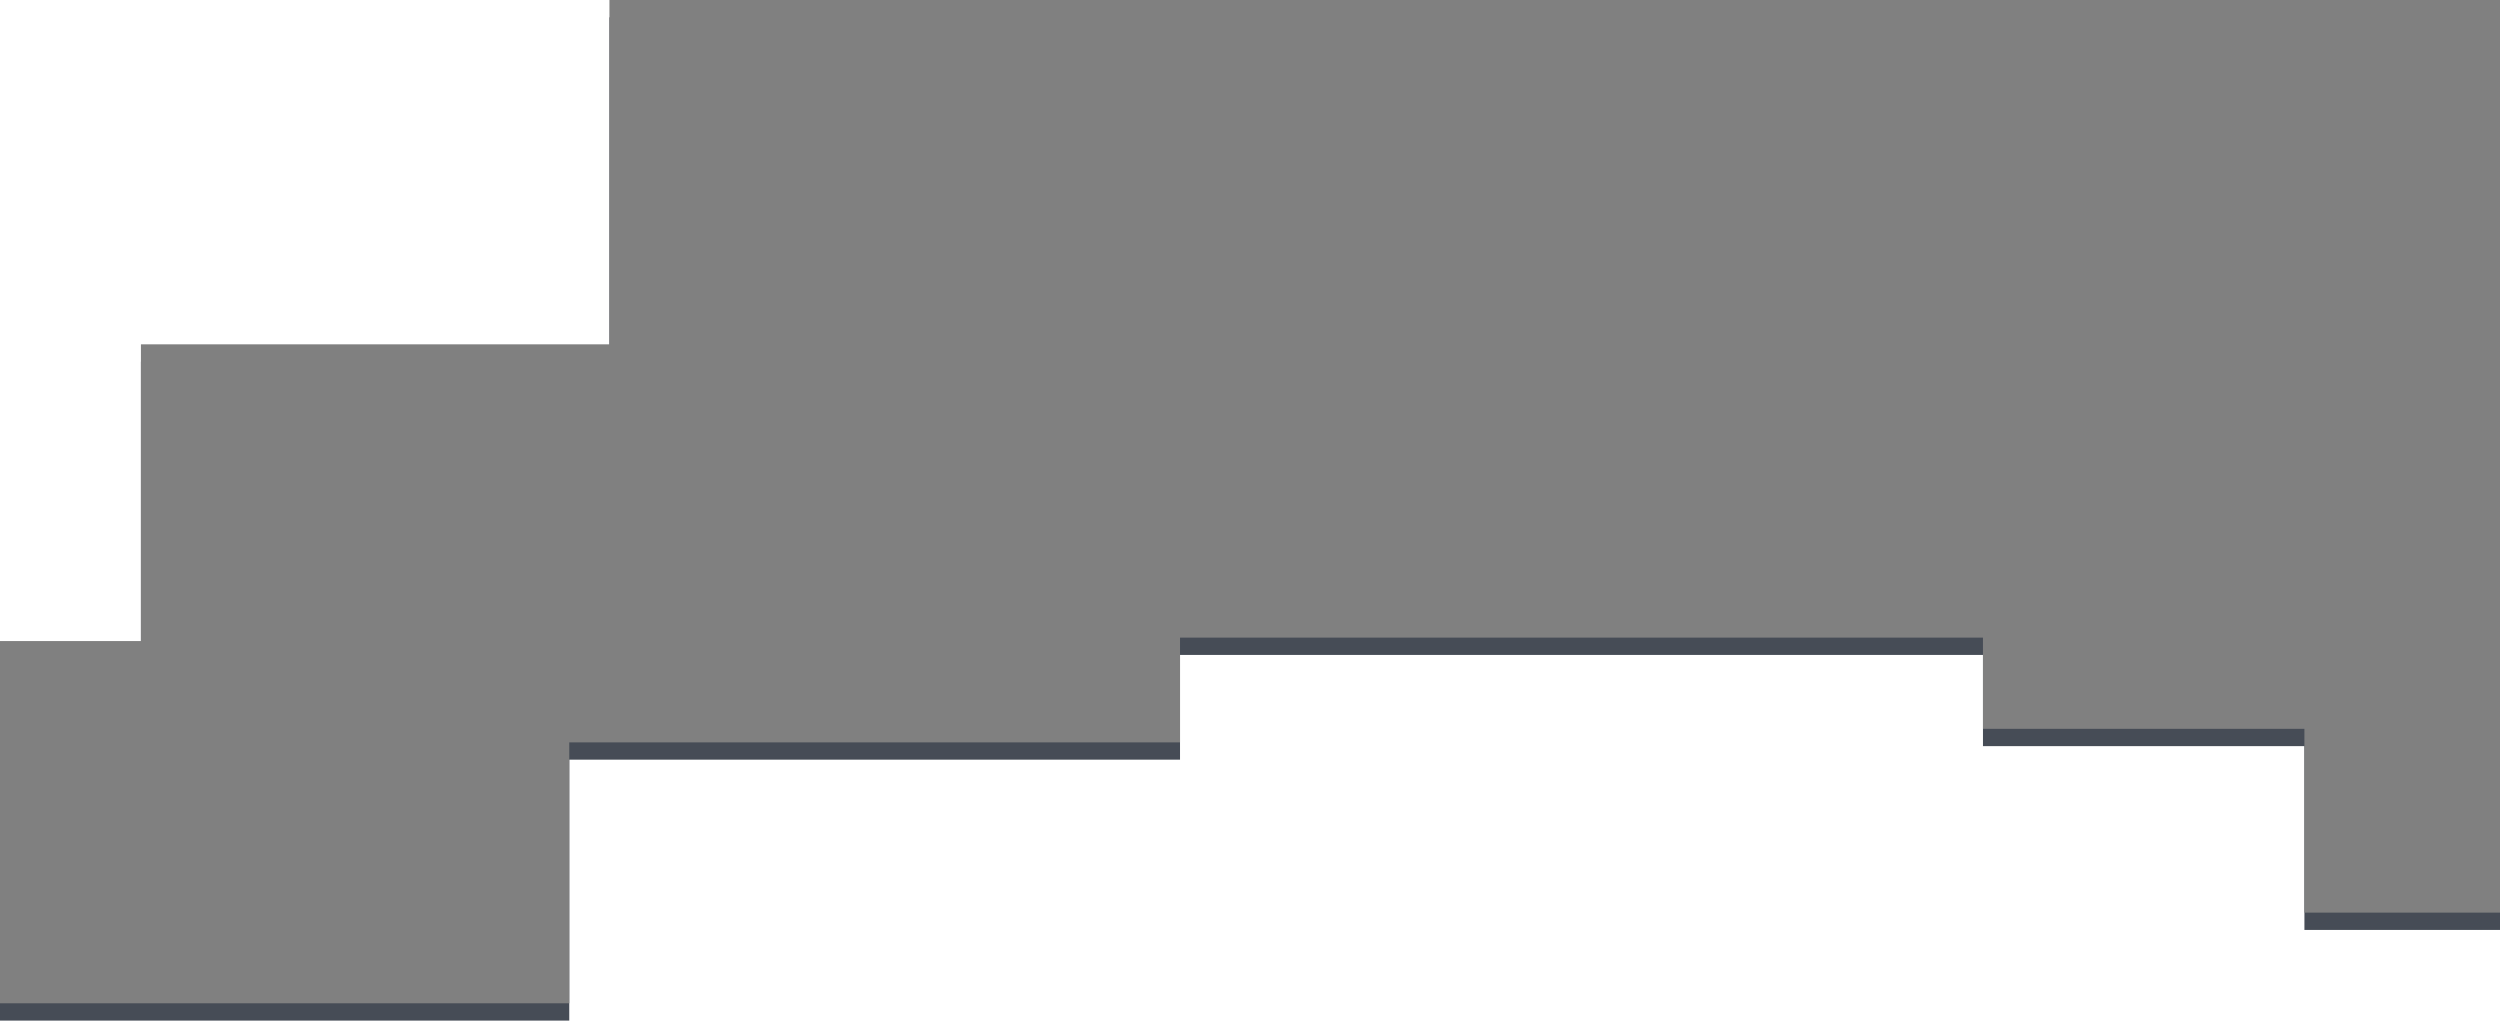 <?xml version="1.0" encoding="iso-8859-1"?>
<!-- Generator: Adobe Illustrator 18.0.0, SVG Export Plug-In . SVG Version: 6.00 Build 0)  -->
<!DOCTYPE svg PUBLIC "-//W3C//DTD SVG 1.1//EN" "http://www.w3.org/Graphics/SVG/1.1/DTD/svg11.dtd">
<svg version="1.1" id="Layer_1" xmlns="http://www.w3.org/2000/svg" xmlns:xlink="http://www.w3.org/1999/xlink" x="0px" y="0px"
	 viewBox="0 0 433.19 176.845" style="enable-background:new 0 0 433.19 176.845;" xml:space="preserve">
<g>
	<g>
		<polygon style="fill:#464C56;" points="105.6,3 433.19,3 433.19,161.135 399.3,161.135 399.3,129.29 343.6,129.29 343.6,113.485 
			204.47,113.485 204.47,131.635 98.64,131.635 98.64,176.845 0,176.845 0,114.08 24.42,114.08 24.42,62.665 105.6,62.665 		"/>
	</g>
	<g>
		<polygon style="fill:#808080;" points="105.6,0 433.19,0 433.19,158.135 399.3,158.135 399.3,126.29 343.6,126.29 343.6,110.485 
			204.47,110.485 204.47,128.635 98.64,128.635 98.64,173.845 0,173.845 0,111.08 24.42,111.08 24.42,59.665 105.6,59.665 		"/>
	</g>
</g>
</svg>
